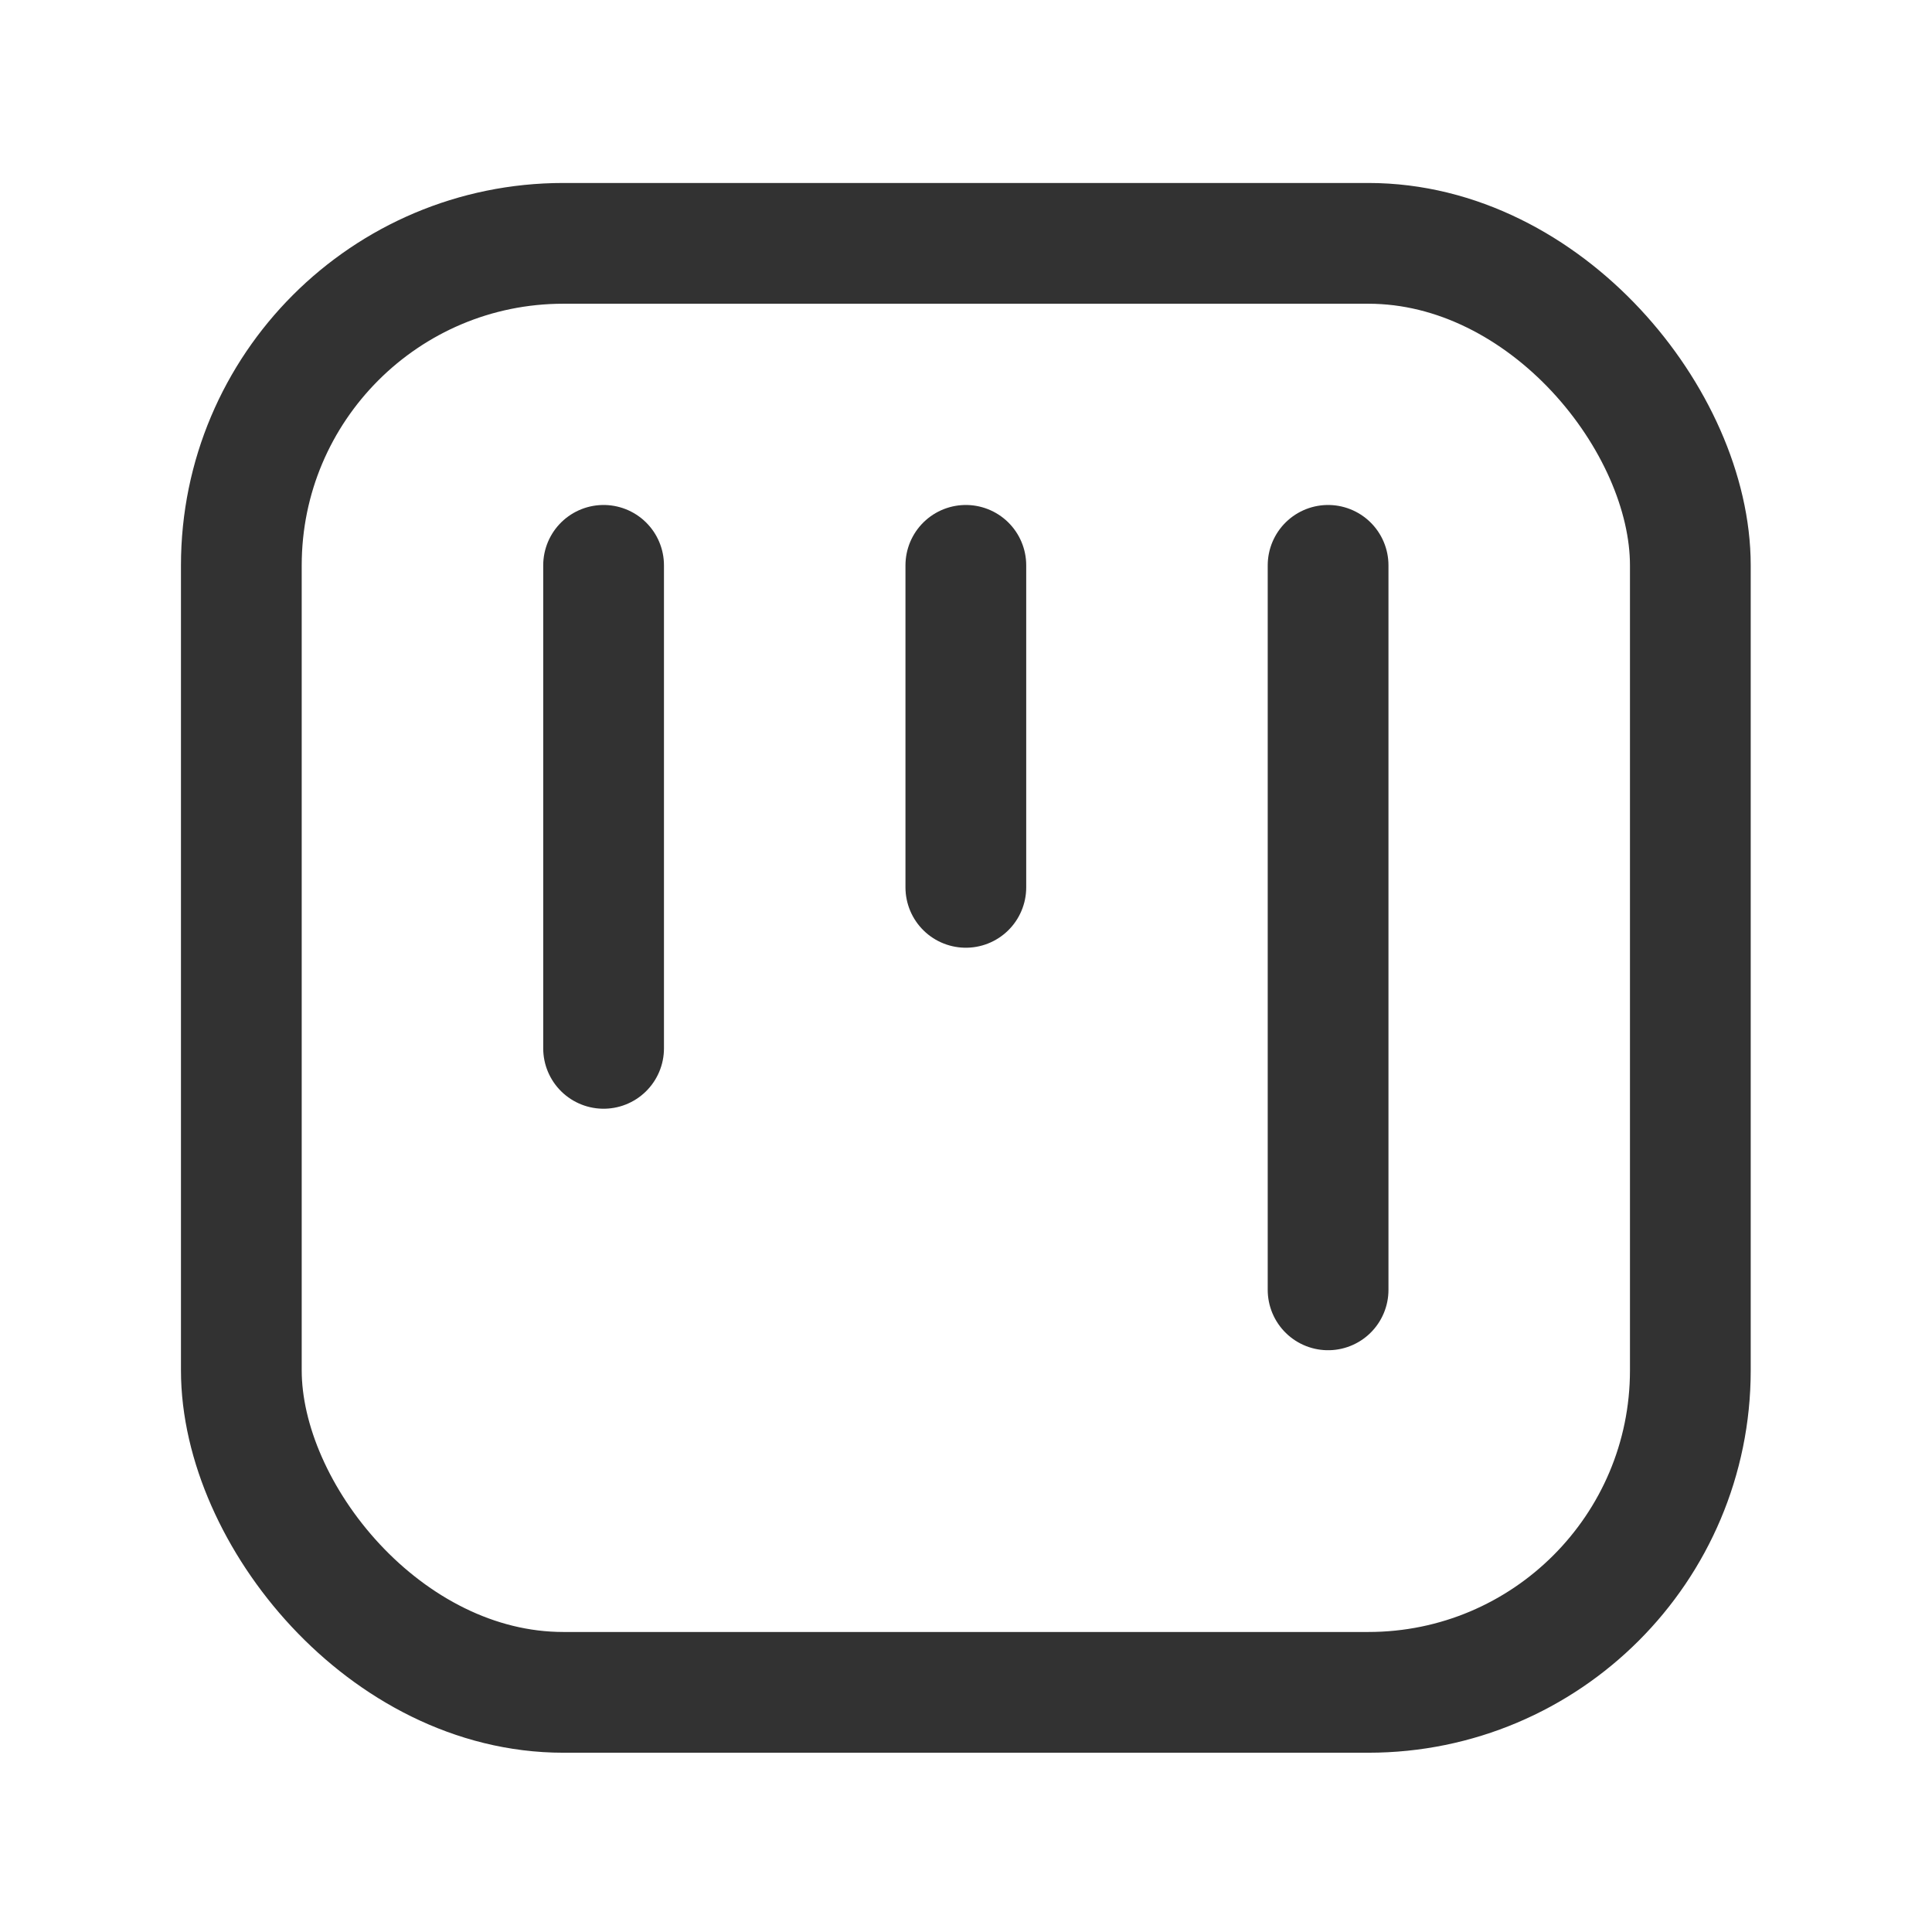 <svg id="Layer_3" data-name="Layer 3" xmlns="http://www.w3.org/2000/svg" viewBox="0 0 24 24"><title>chart-square</title><rect x="2.998" y="3.023" width="18" height="18" rx="4" stroke-width="1.5" stroke="#323232" stroke-linecap="round" stroke-linejoin="round" fill="none"/><line x1="7.498" y1="7.023" x2="7.498" y2="13.023" fill="none" stroke="#323232" stroke-linecap="round" stroke-linejoin="round" stroke-width="1.5"/><line x1="11.998" y1="7.023" x2="11.998" y2="11.023" fill="none" stroke="#323232" stroke-linecap="round" stroke-linejoin="round" stroke-width="1.5"/><line x1="16.498" y1="7.023" x2="16.498" y2="16.023" fill="none" stroke="#323232" stroke-linecap="round" stroke-linejoin="round" stroke-width="1.5"/><path d="M-.002.023h24v24h-24Z" fill="none"/></svg>